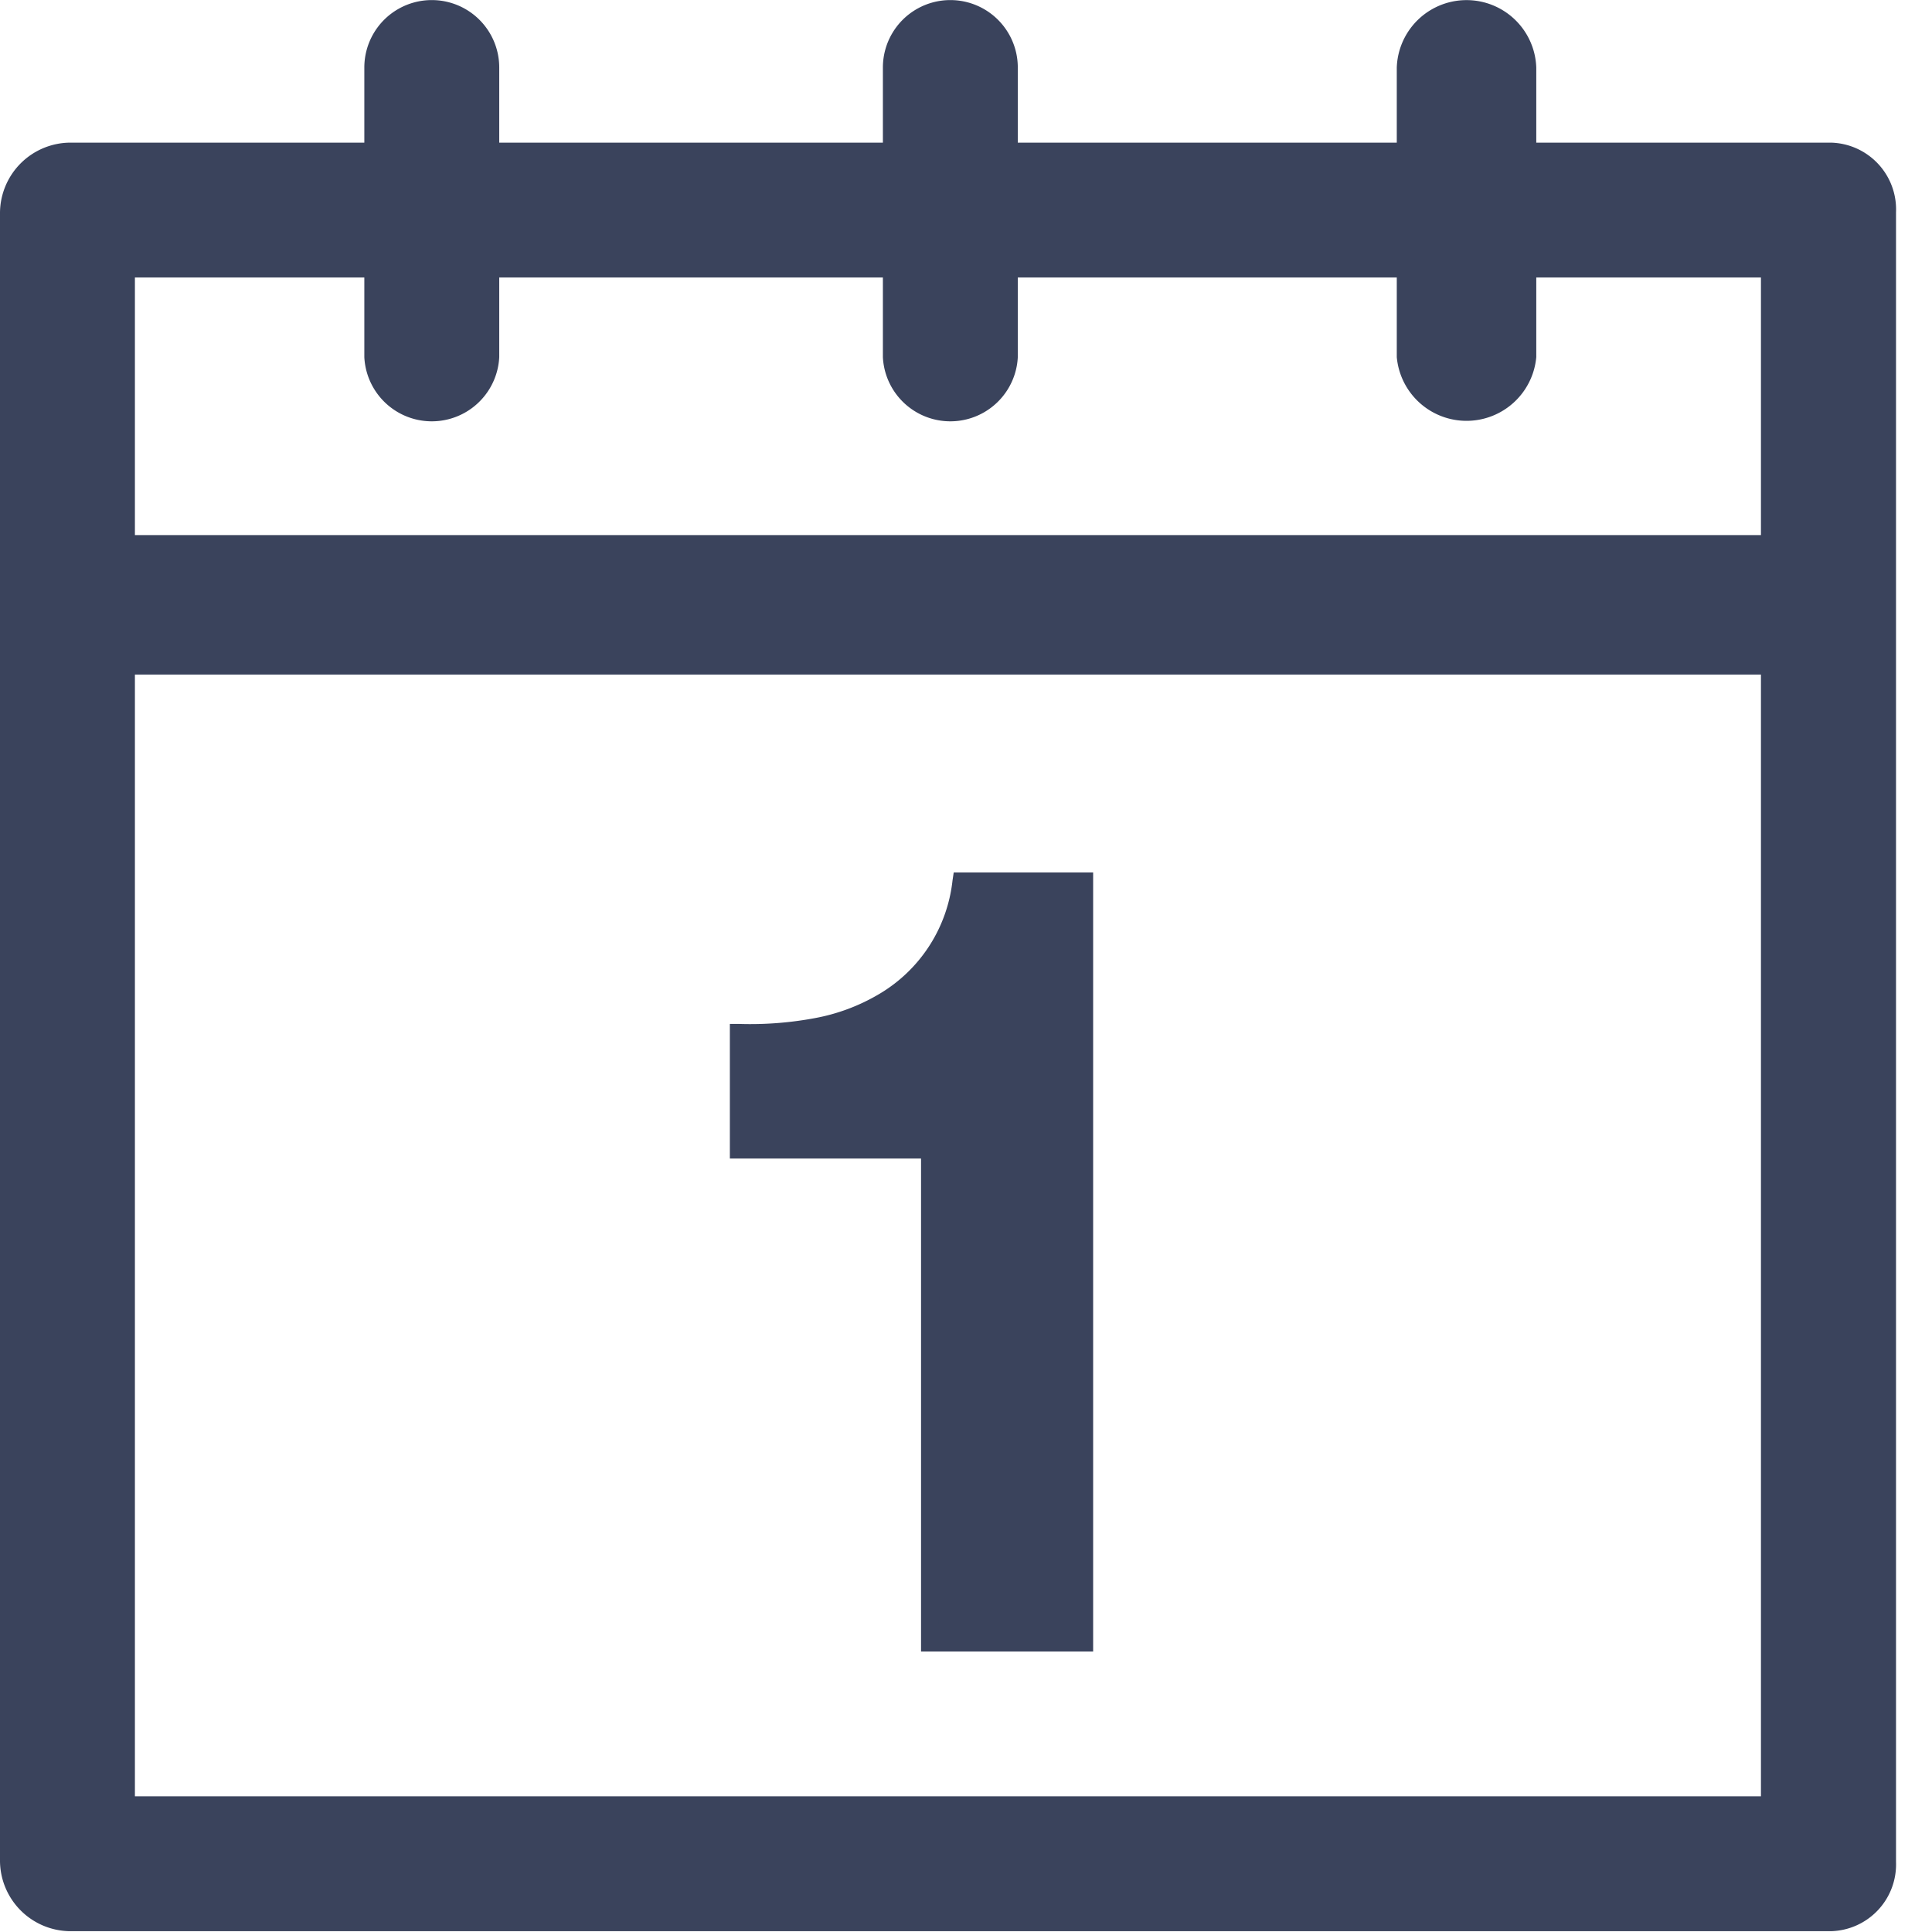 <svg xmlns="http://www.w3.org/2000/svg" width="24.001" height="24" viewBox="0 0 24.001 24"><defs><style>.a{fill:none;}.b{fill:#3a435c;}</style></defs><g transform="translate(-343.999 -583)"><rect class="a" width="24" height="24" transform="translate(344 583)"/><g transform="translate(341.092 334.329)"><g transform="translate(2.907 248.671)"><path class="b" d="M3.032,256.2h0V251.32a.768.768,0,0,1,.755-.754H7.558v-1.045a.726.726,0,1,1,1.451,0v1.045H14v-1.045a.726.726,0,1,1,1.451,0v1.045h4.933v-1.045a.754.754,0,0,1,1.508,0v1.045h3.772a.719.719,0,0,1,.7.754V256.2h0v15.611a.719.719,0,0,1-.7.755H3.787a.768.768,0,0,1-.755-.755Zm18.86-4.178v1.1a.757.757,0,0,1-1.508,0v-1.1H15.451v1.1a.726.726,0,0,1-1.451,0v-1.1H9.009v1.1a.726.726,0,0,1-1.451,0v-1.1H4.483v3.423H24.91v-3.423Zm3.018,4.933H4.483v14.16H24.91Z" transform="translate(-2.92 -248.682)"/><path class="b" d="M25.652,272.662H3.773a.879.879,0,0,1-.866-.866V251.309a.878.878,0,0,1,.866-.866h3.66v-.933a.838.838,0,1,1,1.676,0v.933h4.766v-.933a.838.838,0,1,1,1.676,0v.933h4.708v-.933a.867.867,0,0,1,1.733,0v.933h3.66a.83.83,0,0,1,.809.866V271.8A.83.83,0,0,1,25.652,272.662ZM3.773,250.668a.659.659,0,0,0-.641.641V271.8a.658.658,0,0,0,.641.641H25.652a.608.608,0,0,0,.584-.641V251.309a.608.608,0,0,0-.584-.641H21.767V249.51a.642.642,0,0,0-1.284,0v1.158H15.326V249.51a.613.613,0,1,0-1.226,0v1.158H8.884V249.51a.613.613,0,1,0-1.226,0v1.158ZM25.01,271.211H4.358V256.826H25.01Zm-20.427-.225h20.2V257.051H4.583ZM25.01,255.543H4.358v-3.649h3.3v1.214a.614.614,0,0,0,1.226,0v-1.214H14.1v1.214a.614.614,0,0,0,1.226,0v-1.214h5.158v1.214a.645.645,0,0,0,1.284,0v-1.214H25.01Zm-20.427-.225h20.2v-3.2H21.992v.989a.87.87,0,0,1-1.733,0v-.989H15.551v.989a.839.839,0,0,1-1.676,0v-.989H9.109v.989a.839.839,0,0,1-1.676,0v-.989H4.583Z" transform="translate(-2.907 -248.671)"/></g><g transform="translate(11.974 259.521)"><path class="b" d="M15.487,270.3v-6.125H13.112v-1.445a4.544,4.544,0,0,0,.965-.074,2.519,2.519,0,0,0,.836-.31,2.034,2.034,0,0,0,.628-.587,2.077,2.077,0,0,0,.337-.9H17.4V270.3Z" transform="translate(-13 -260.746)"/><path class="b" d="M17.5,270.4H15.362v-6.125H12.987v-1.672l.115,0a4.36,4.36,0,0,0,.941-.072,2.425,2.425,0,0,0,.8-.3,1.875,1.875,0,0,0,.91-1.41l.015-.1H17.5Zm-1.916-.225h1.691v-9.22H15.961a2.135,2.135,0,0,1-.341.857,2.165,2.165,0,0,1-.661.618,2.659,2.659,0,0,1-.873.325,4.4,4.4,0,0,1-.873.077v1.218h2.375Z" transform="translate(-12.987 -260.733)"/></g></g></g></svg>